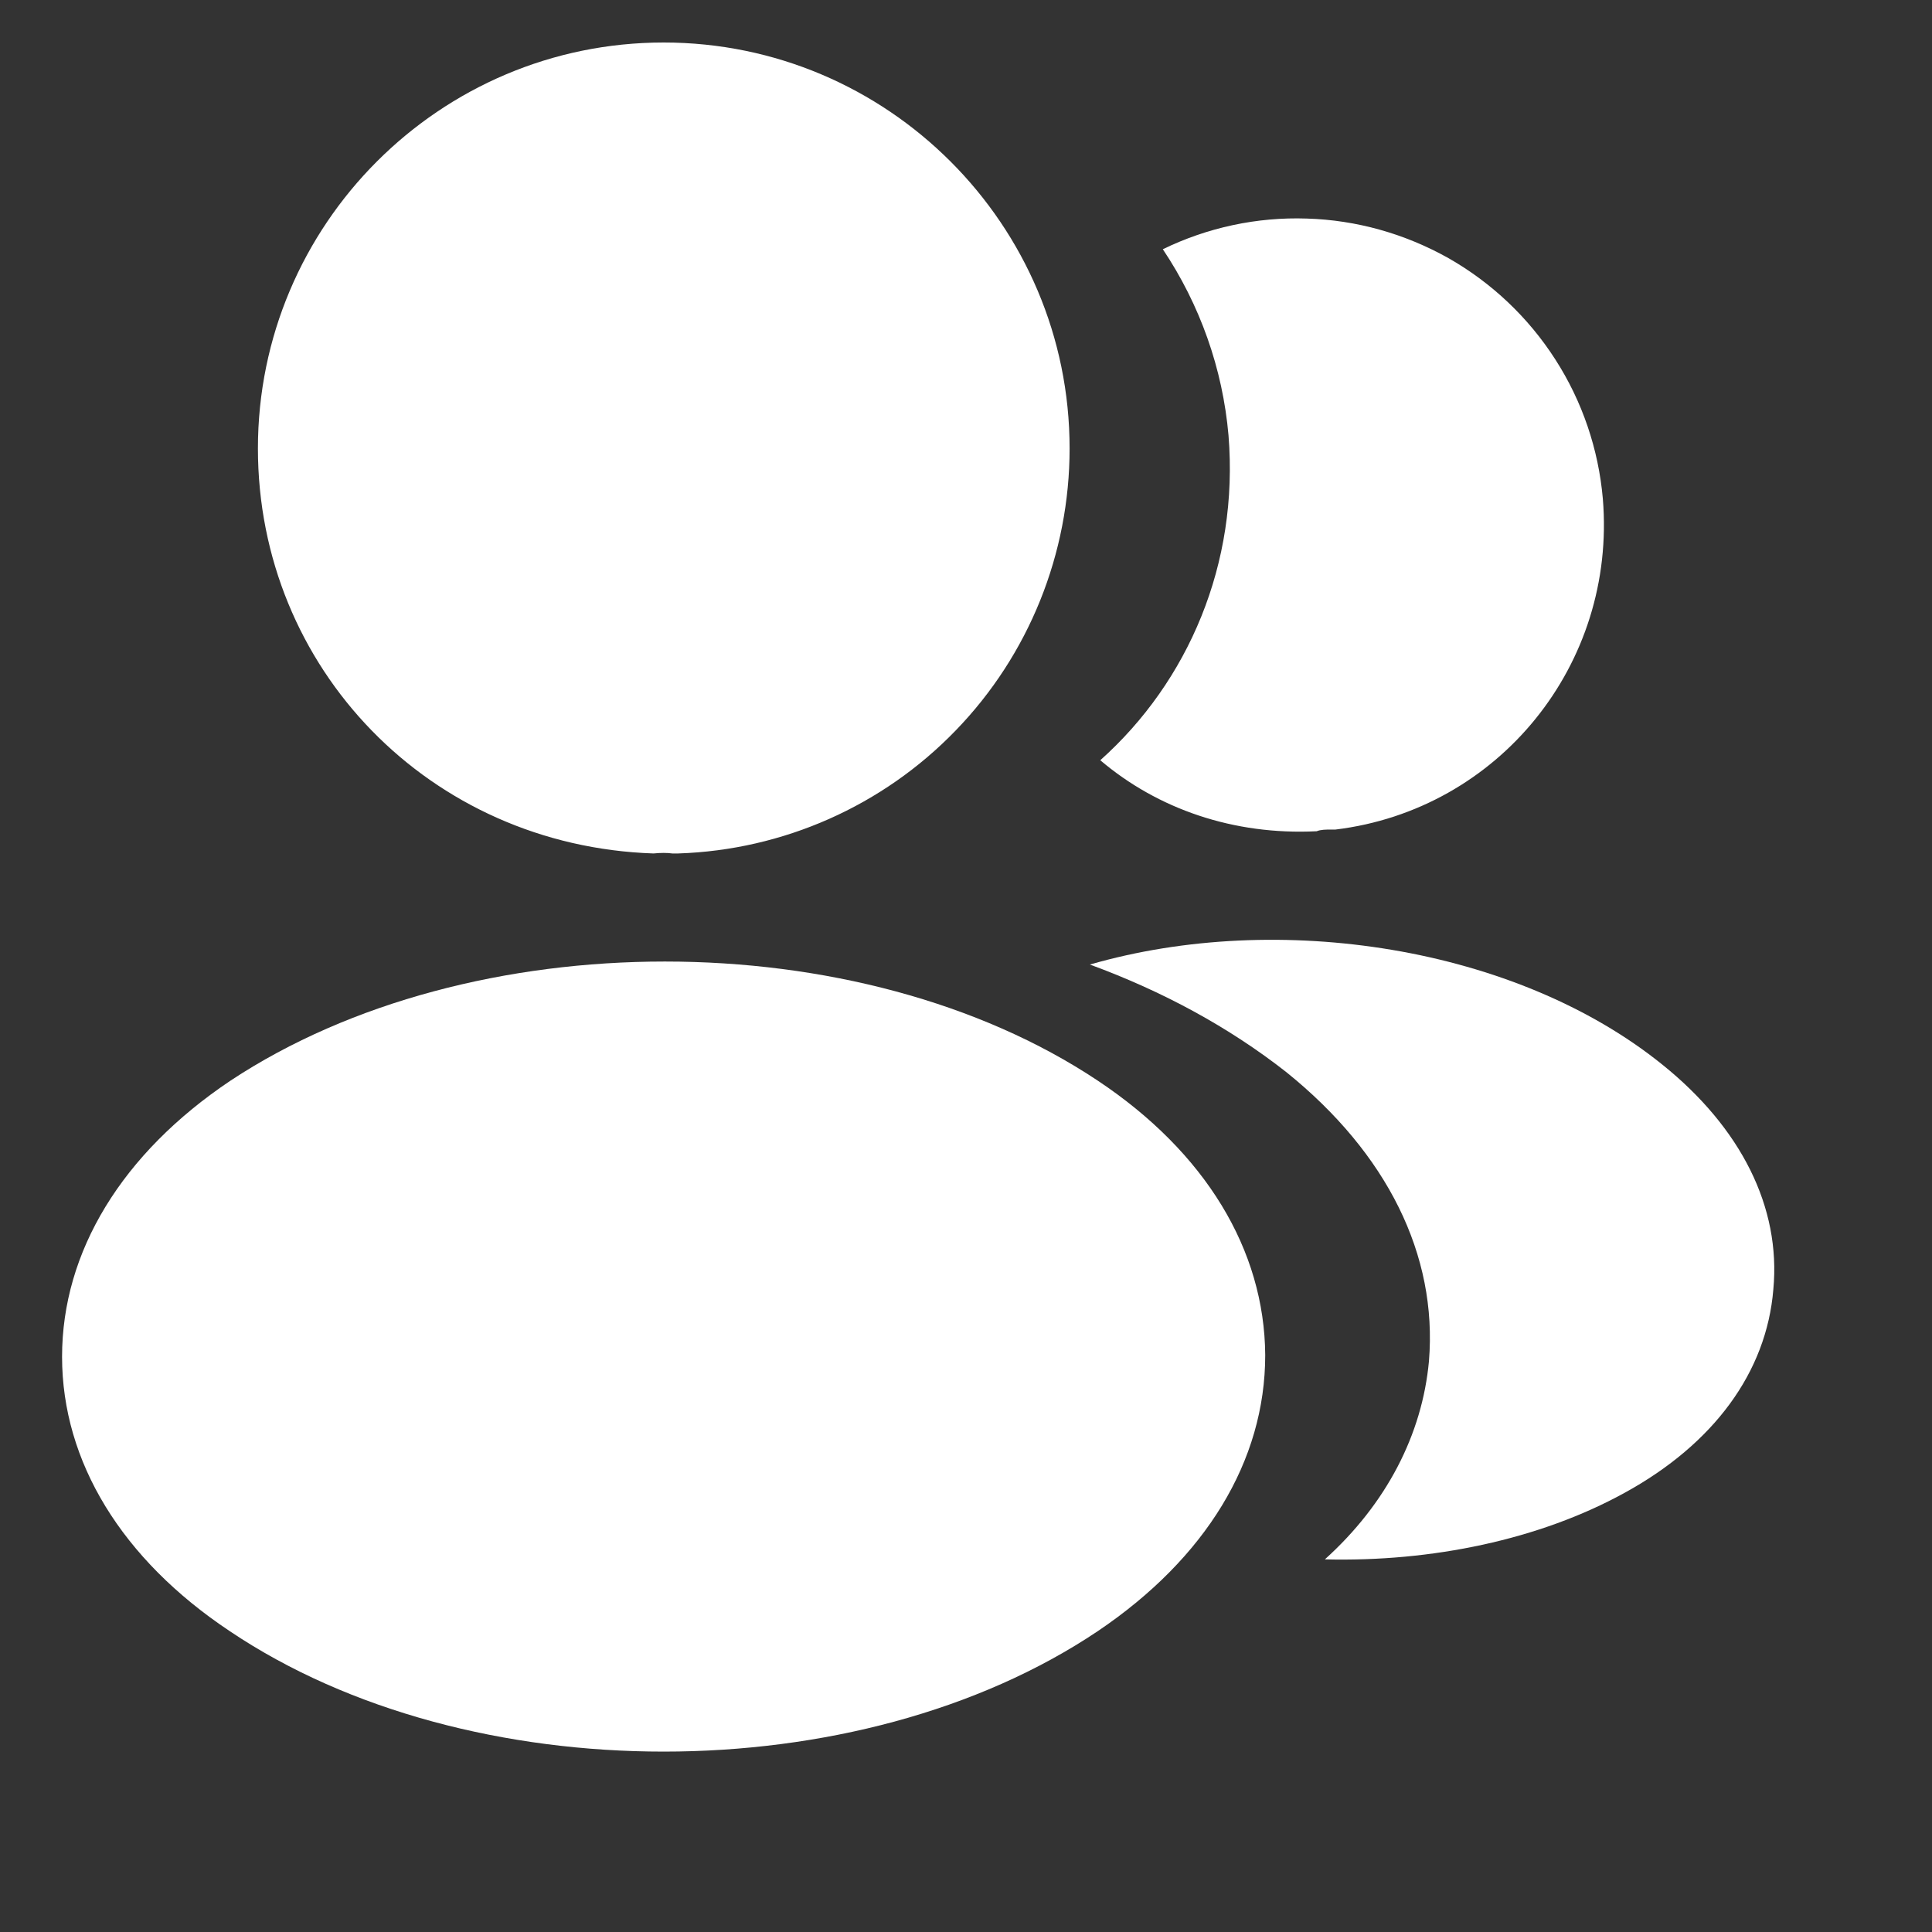 <svg width="8" height="8" viewBox="0 0 8 8" fill="none" xmlns="http://www.w3.org/2000/svg">
<rect x="0" y="0" width="8" height="8" fill="#333333" stroke="none"/>
<path d="M2.748 0.176C1.821 0.176 1.068 0.93 1.068 1.857C1.068 2.767 1.779 3.503 2.706 3.534C2.734 3.531 2.763 3.531 2.784 3.534H2.808C3.243 3.52 3.656 3.337 3.958 3.024C4.261 2.711 4.429 2.292 4.429 1.857C4.429 0.93 3.675 0.176 2.748 0.176ZM4.546 4.475C3.559 3.817 1.949 3.817 0.954 4.475C0.505 4.776 0.257 5.183 0.257 5.618C0.257 6.053 0.505 6.457 0.951 6.754C1.446 7.087 2.097 7.253 2.748 7.253C3.399 7.253 4.05 7.087 4.546 6.754C4.992 6.453 5.239 6.05 5.239 5.611C5.236 5.176 4.992 4.772 4.546 4.475ZM6.637 2.065C6.694 2.752 6.205 3.353 5.53 3.435H5.512C5.491 3.435 5.469 3.435 5.452 3.442C5.108 3.459 4.794 3.35 4.556 3.148C4.921 2.822 5.13 2.334 5.087 1.803C5.063 1.527 4.969 1.262 4.815 1.032C5 0.942 5.205 0.898 5.411 0.905C5.617 0.911 5.818 0.968 5.998 1.069C6.177 1.171 6.329 1.315 6.44 1.488C6.552 1.662 6.619 1.86 6.637 2.065Z" fill="white"/>
<path d="M7.343 5.339C7.315 5.682 7.096 5.979 6.728 6.181C6.374 6.376 5.928 6.468 5.486 6.457C5.741 6.227 5.889 5.94 5.917 5.636C5.953 5.197 5.744 4.776 5.327 4.44C5.089 4.253 4.813 4.104 4.513 3.994C5.295 3.768 6.278 3.92 6.883 4.408C7.209 4.67 7.375 4.999 7.343 5.339Z" fill="white"/>
</svg>
